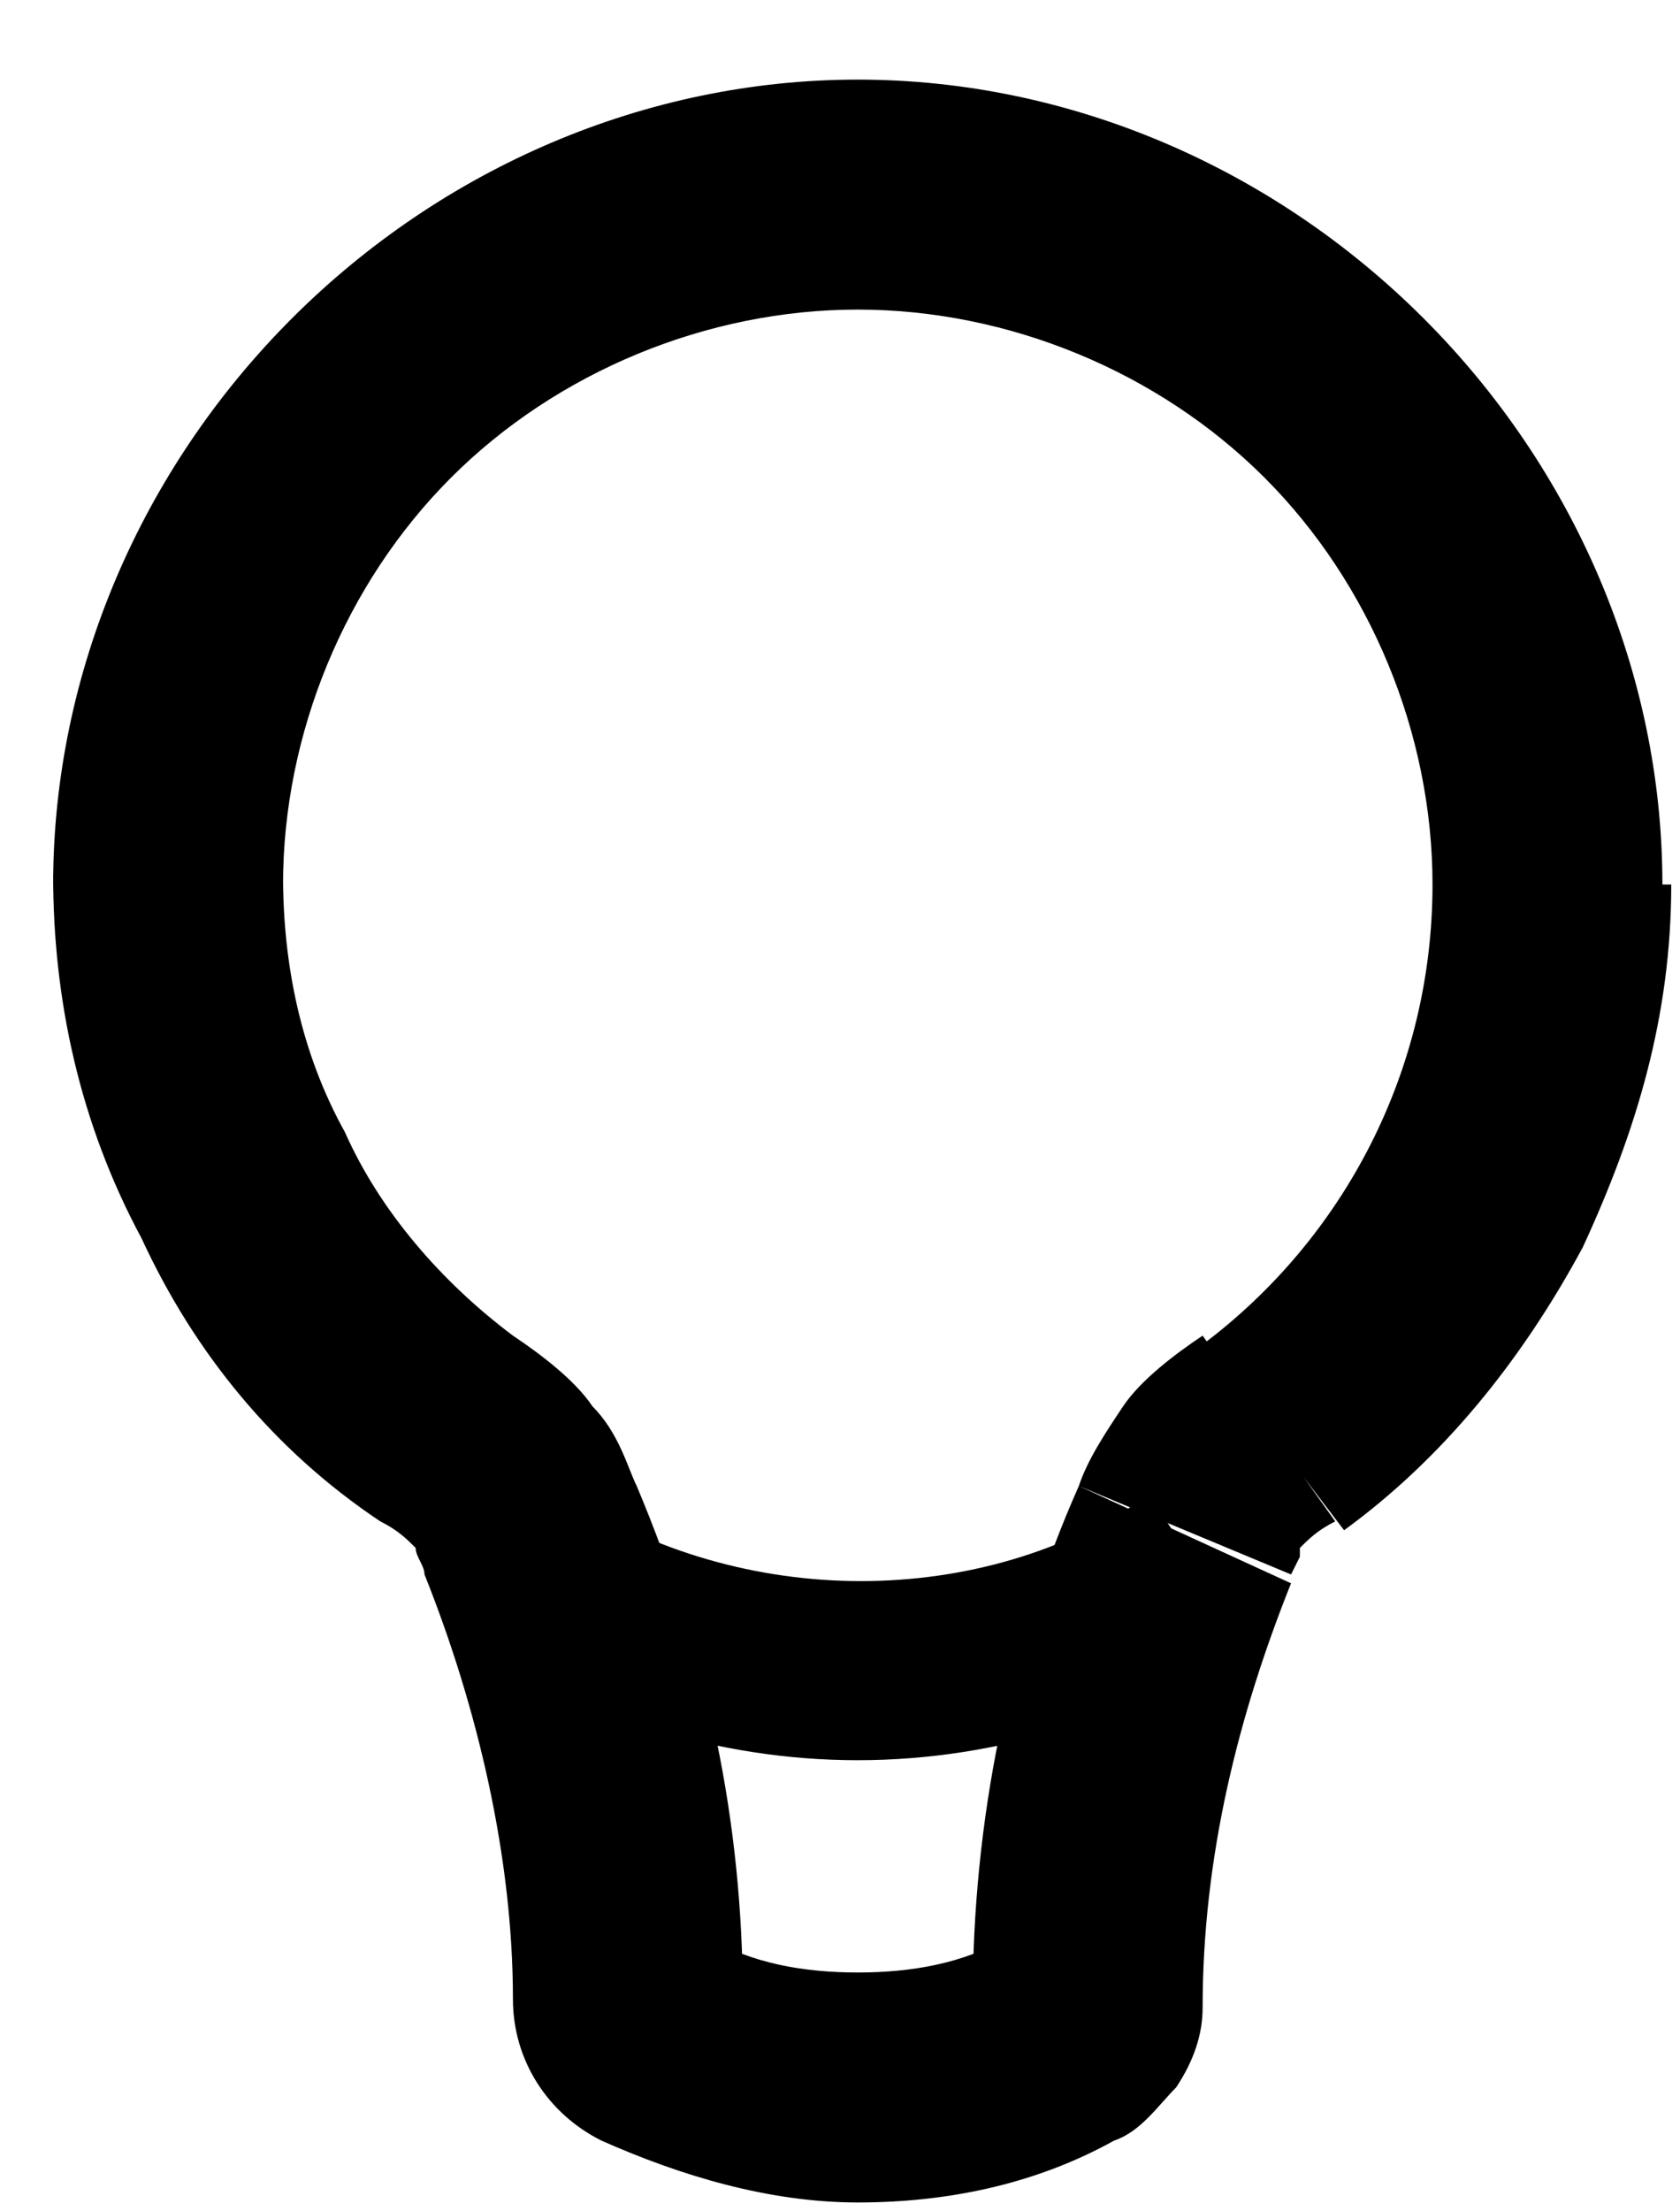 <svg width="19" height="25" viewBox="0 0 19 25" fill="none" xmlns="http://www.w3.org/2000/svg">
<path d="M16.201 10C16.201 12.1 15.201 14 13.601 15.2L15.201 17.3C16.301 16.5 17.201 15.4 17.901 14.1C18.501 12.8 18.901 11.5 18.901 10H16.201ZM9.701 3.5C11.401 3.5 13.101 4.2 14.301 5.4C15.501 6.6 16.201 8.3 16.201 10H18.801C18.801 7.6 17.801 5.3 16.101 3.6C14.401 1.9 12.101 0.9 9.701 0.9V3.5ZM3.201 10C3.201 8.3 3.901 6.6 5.101 5.4C6.301 4.2 8.001 3.5 9.701 3.5V0.9C7.301 0.9 5.001 1.9 3.301 3.6C1.601 5.3 0.601 7.6 0.601 10H3.201ZM5.801 15.1C5.001 14.5 4.301 13.7 3.901 12.8C3.401 11.9 3.201 10.9 3.201 9.9H0.601C0.601 11.3 0.901 12.7 1.601 14C2.201 15.3 3.101 16.4 4.301 17.2L5.801 15.1ZM8.401 22.6C8.401 20.6 8.001 18.7 7.201 16.8L4.801 17.8C5.401 19.3 5.801 21 5.801 22.6H8.401ZM11.401 21.9C10.901 22.2 10.301 22.3 9.701 22.3C9.101 22.3 8.501 22.2 8.001 21.9L6.801 24.2C7.701 24.6 8.701 24.9 9.701 24.9C10.701 24.9 11.701 24.7 12.601 24.2L11.401 21.9ZM12.201 16.8C11.401 18.6 11.001 20.6 11.001 22.6L13.601 22.7C13.601 21 14.001 19.4 14.601 17.9L12.201 16.8ZM12.601 24.2C12.901 24.1 13.101 23.8 13.301 23.6C13.501 23.3 13.601 23 13.601 22.7L11.001 22.6C11.001 22.5 11.001 22.3 11.101 22.2C11.201 22.1 11.301 22 11.401 21.9L12.601 24.2ZM5.801 22.6C5.801 23.3 6.201 23.9 6.801 24.2L8.001 21.9C8.101 22 8.201 22.1 8.301 22.2C8.401 22.3 8.401 22.5 8.401 22.6H5.801ZM4.301 17.2C4.501 17.3 4.601 17.4 4.701 17.5C4.801 17.6 4.801 17.6 4.701 17.5L6.701 15.9C6.501 15.6 6.101 15.3 5.801 15.1L4.301 17.2ZM7.201 16.8C7.101 16.6 7.001 16.2 6.701 15.9L4.701 17.5C4.701 17.6 4.801 17.7 4.801 17.8L7.201 16.8ZM13.601 15.1C13.301 15.3 12.901 15.6 12.701 15.9L14.701 17.5C14.801 17.4 14.901 17.3 15.101 17.2L13.601 15.1ZM14.601 17.8L14.701 17.6V17.5L12.701 15.9C12.501 16.2 12.301 16.5 12.201 16.8L14.601 17.8Z" fill="black"/>
<path d="M9.7 19.9C8.1 19.9 6.6 19.4 5.3 18.6L6.4 16.9C8.4 18.2 11.1 18.2 13 16.9L14.1 18.6C12.8 19.4 11.3 19.9 9.7 19.9Z" fill="black"/>
</svg>
